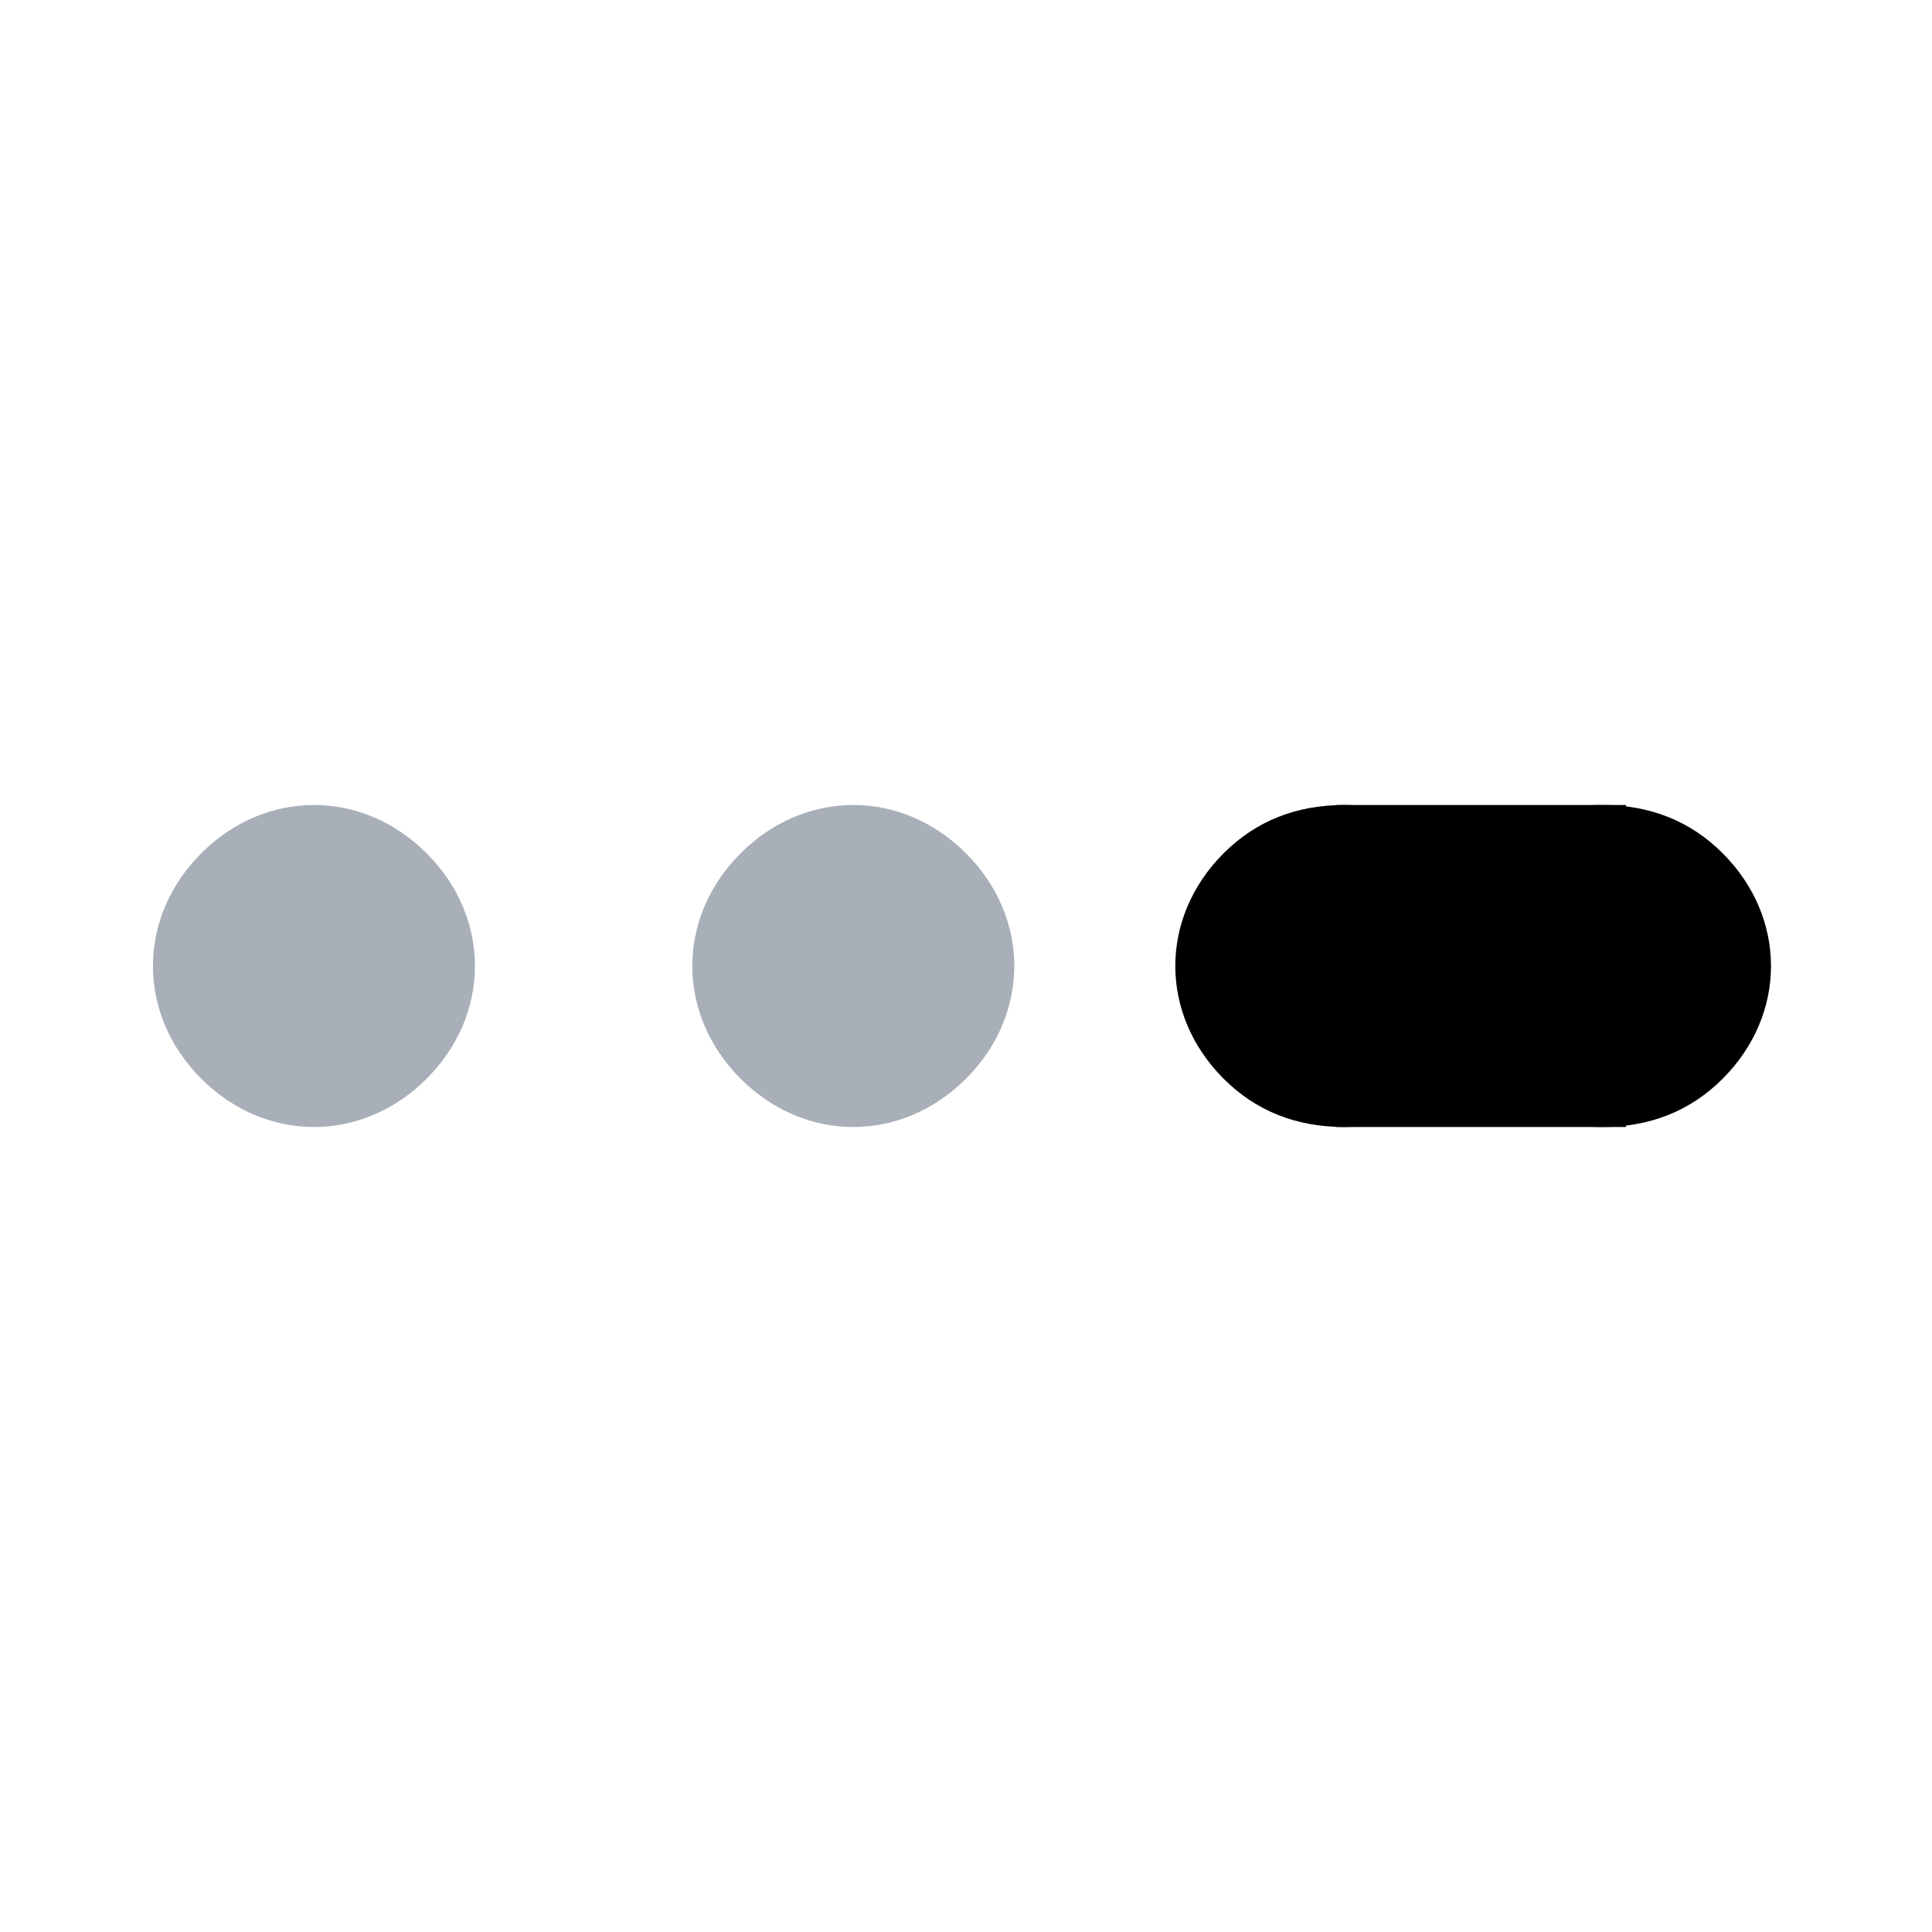 <?xml version="1.0" encoding="UTF-8"?>
<svg id="Layer_1" data-name="Layer 1" xmlns="http://www.w3.org/2000/svg" version="1.1" viewBox="0 0 24 24">
  <defs>
    <style>
      .cls-1 {
        fill: #a8afb8;
      }

      .cls-1, .cls-2 {
        stroke-width: 0px;
      }

      .cls-2 {
        fill: #000;
      }
    </style>
  </defs>
  <path class="cls-1" d="M2.5,13.4c-.4-.4-.6-.9-.6-1.4s.2-1,.6-1.4.9-.6,1.4-.6,1,.2,1.4.6.6.9.6,1.4-.2,1-.6,1.4-.9.6-1.4.6-1-.2-1.4-.6Z"/>
  <path class="cls-1" d="M9.2,13.4c-.4-.4-.6-.9-.6-1.4s.2-1,.6-1.4.9-.6,1.4-.6,1,.2,1.4.6.6.9.6,1.4-.2,1-.6,1.4-.9.6-1.4.6-1-.2-1.4-.6Z"/>
  <g>
    <path class="cls-2" d="M18.4,13.4c-.4-.4-.6-.9-.6-1.4s.2-1,.6-1.4.9-.6,1.5-.6,1.1.2,1.5.6.6.9.6,1.4-.2,1-.6,1.4-.9.6-1.5.6-1.1-.2-1.5-.6Z"/>
    <path class="cls-2" d="M15.2,13.4c-.4-.4-.6-.9-.6-1.4s.2-1,.6-1.4.9-.6,1.5-.6,1.1.2,1.5.6.6.9.6,1.4-.2,1-.6,1.4-.9.6-1.5.6-1.1-.2-1.5-.6Z"/>
    <rect class="cls-2" x="16.5" y="10" width="3.6" height="4" transform="translate(36.7 24) rotate(-180)"/>
  </g>
</svg>